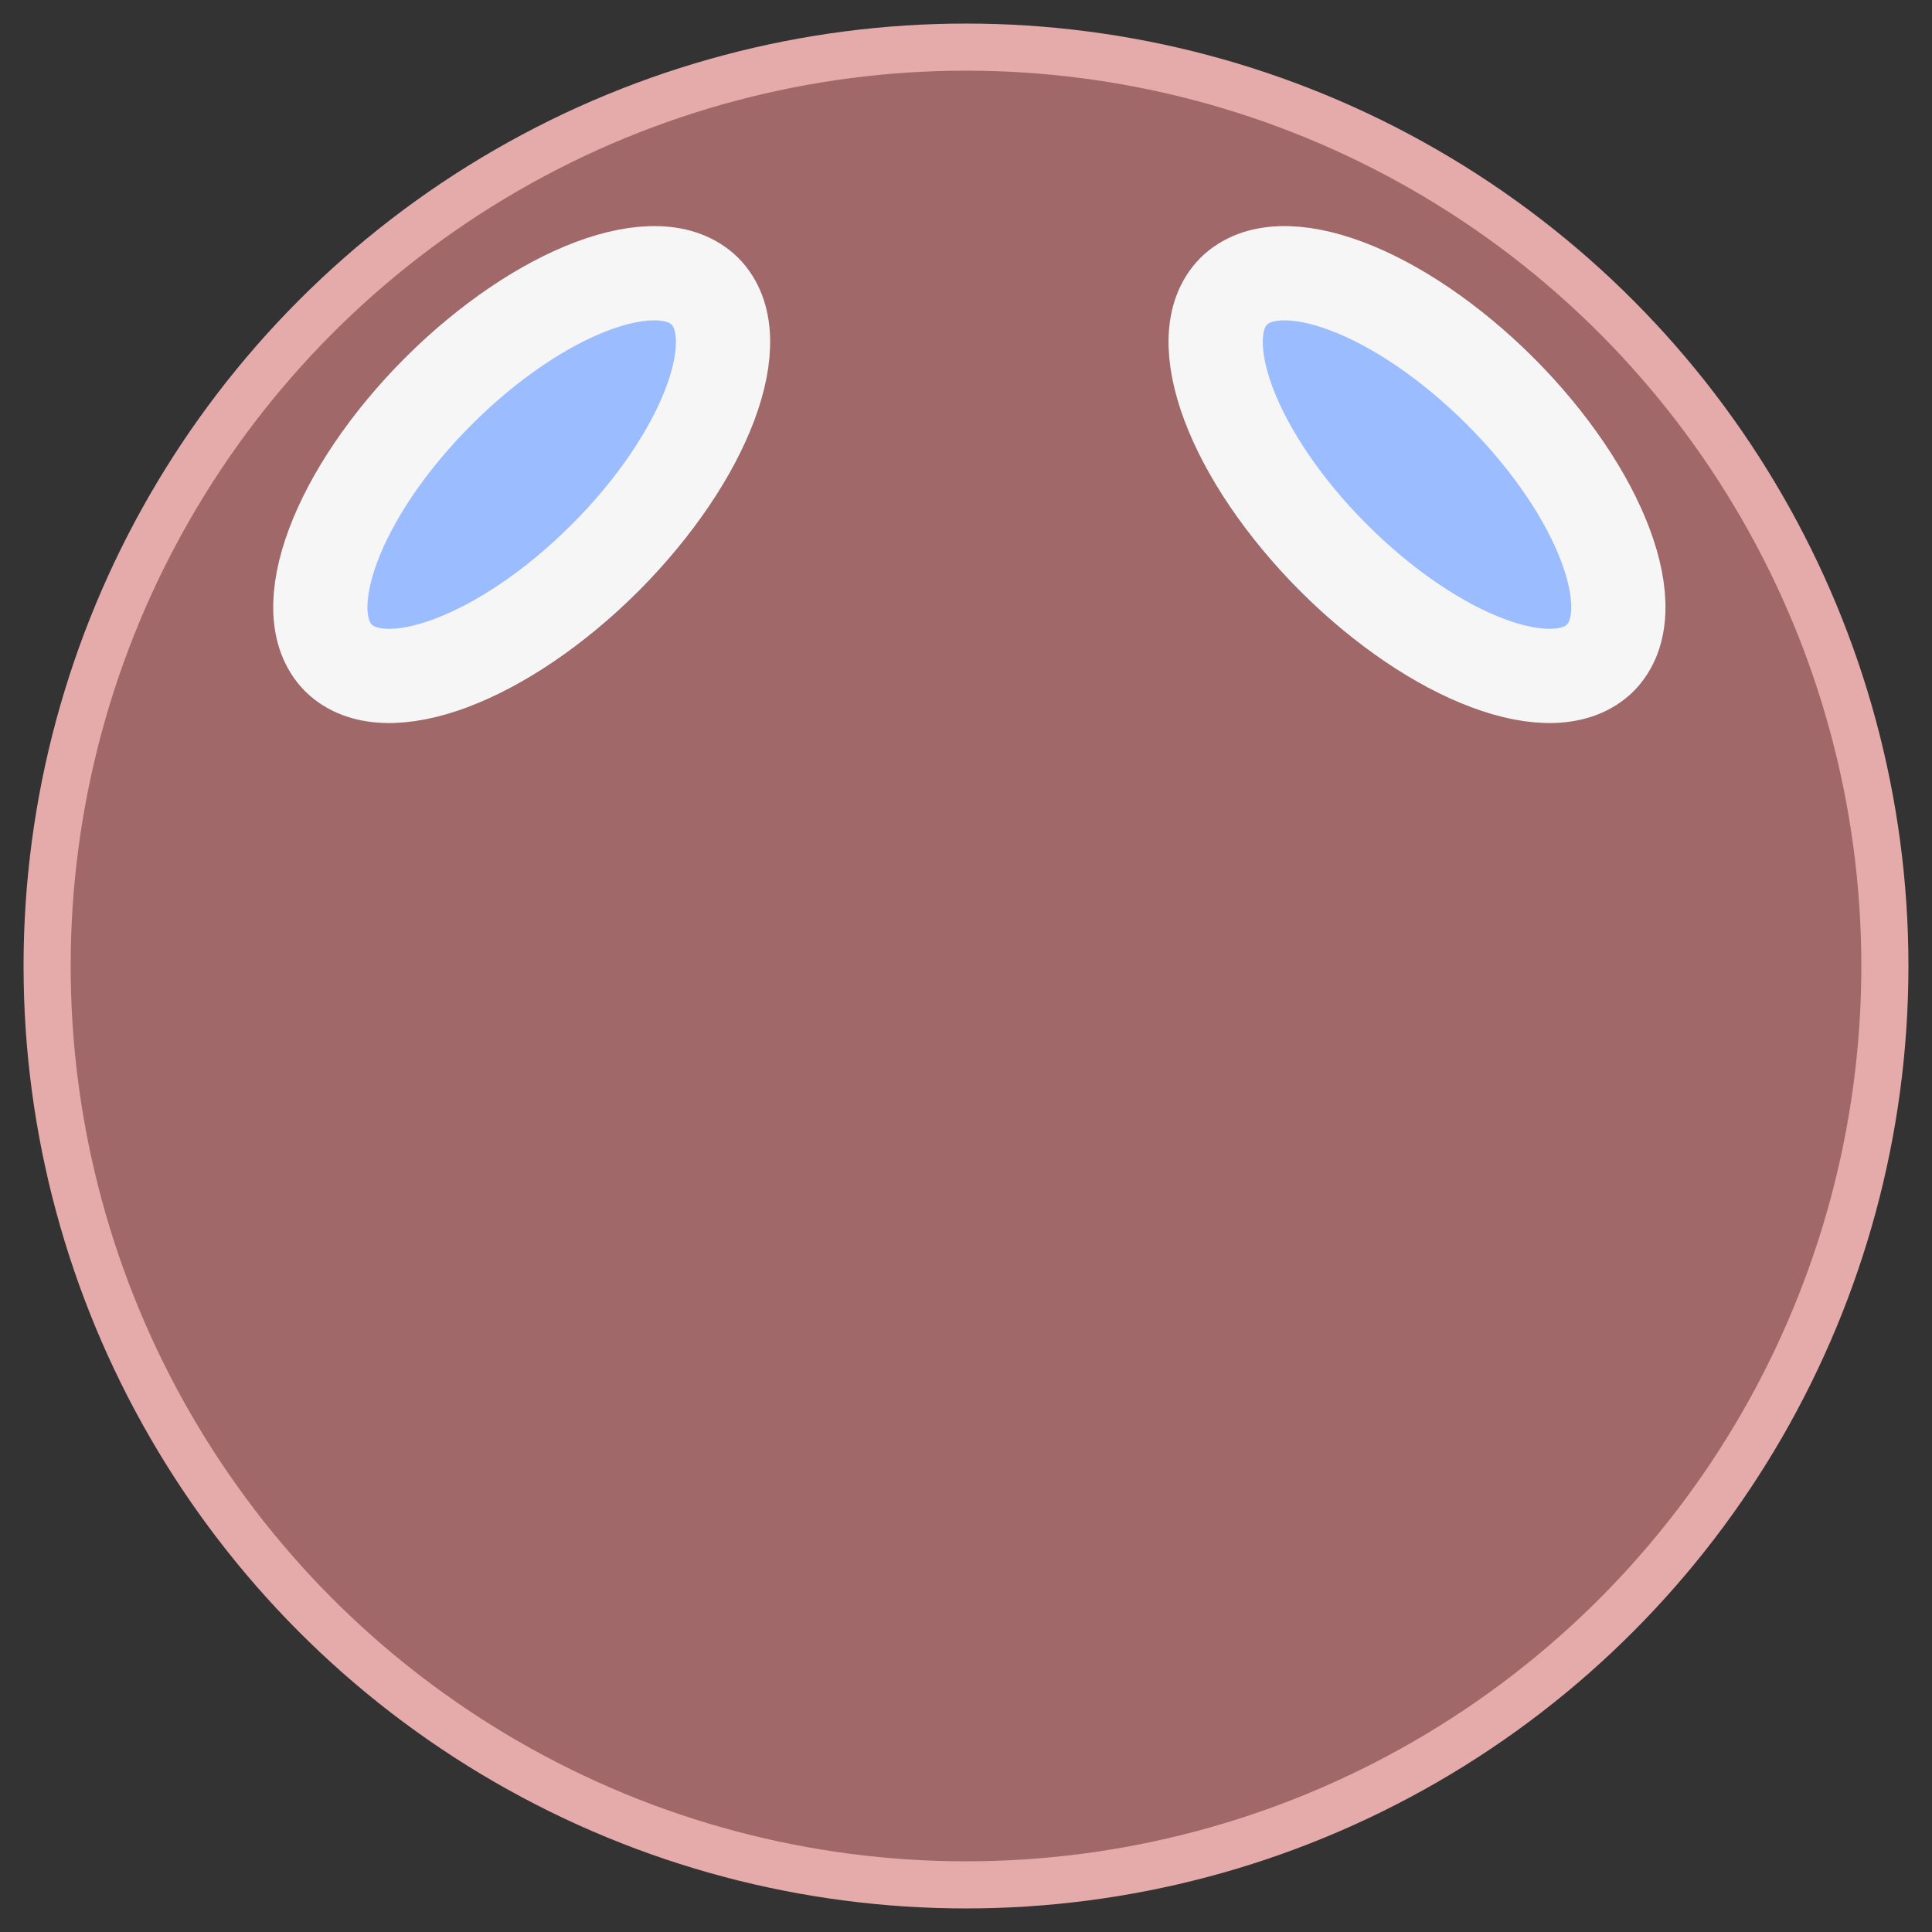 <?xml version="1.0" encoding="UTF-8"?>
<svg width="41px" height="41px" viewBox="0 0 41 41" version="1.1" xmlns="http://www.w3.org/2000/svg" xmlns:xlink="http://www.w3.org/1999/xlink">
    <rect x="0" y="0" width="41" height="41" fill="#333333" stroke="none"/>
    <!-- Generator: Sketch 49.1 (51147) - http://www.bohemiancoding.com/sketch -->
    <title>TD-Enemy</title>
    <desc>Created with Sketch.</desc>
    <defs>
        <ellipse id="path-1" cx="10.071" cy="9.071" rx="3.5" ry="6.5"></ellipse>
        <ellipse id="path-2" cx="29.071" cy="9.071" rx="3.5" ry="6.5"></ellipse>
    </defs>
    <g id="Page-1" stroke="none" stroke-width="1" fill="none" fill-rule="evenodd">
        <g id="A4" transform="translate(-277, -723)">
            <g id="Enemy" transform="translate(278, 724)">
                <circle id="Oval-2" stroke="#E5AAAA" fill="#A06868" cx="19.5" cy="19.5" r="19.5"></circle>
                <g id="Oval-3" transform="translate(10.071, 9.071) rotate(45) translate(-10.071, -9.071) ">
                    <use fill="#9BBCFF" fill-rule="evenodd" xlink:href="#path-1"></use>
                    <ellipse stroke="#F6F6F6" stroke-width="2" cx="10.071" cy="9.071" rx="2.5" ry="5.5"></ellipse>
                </g>
                <g id="Oval-3-Copy" transform="translate(29.071, 9.071) rotate(-45) translate(-29.071, -9.071) ">
                    <use fill="#9BBCFF" fill-rule="evenodd" xlink:href="#path-2"></use>
                    <ellipse stroke="#F6F6F6" stroke-width="2" cx="29.071" cy="9.071" rx="2.5" ry="5.5"></ellipse>
                </g>
            </g>
        </g>
    </g>
</svg>